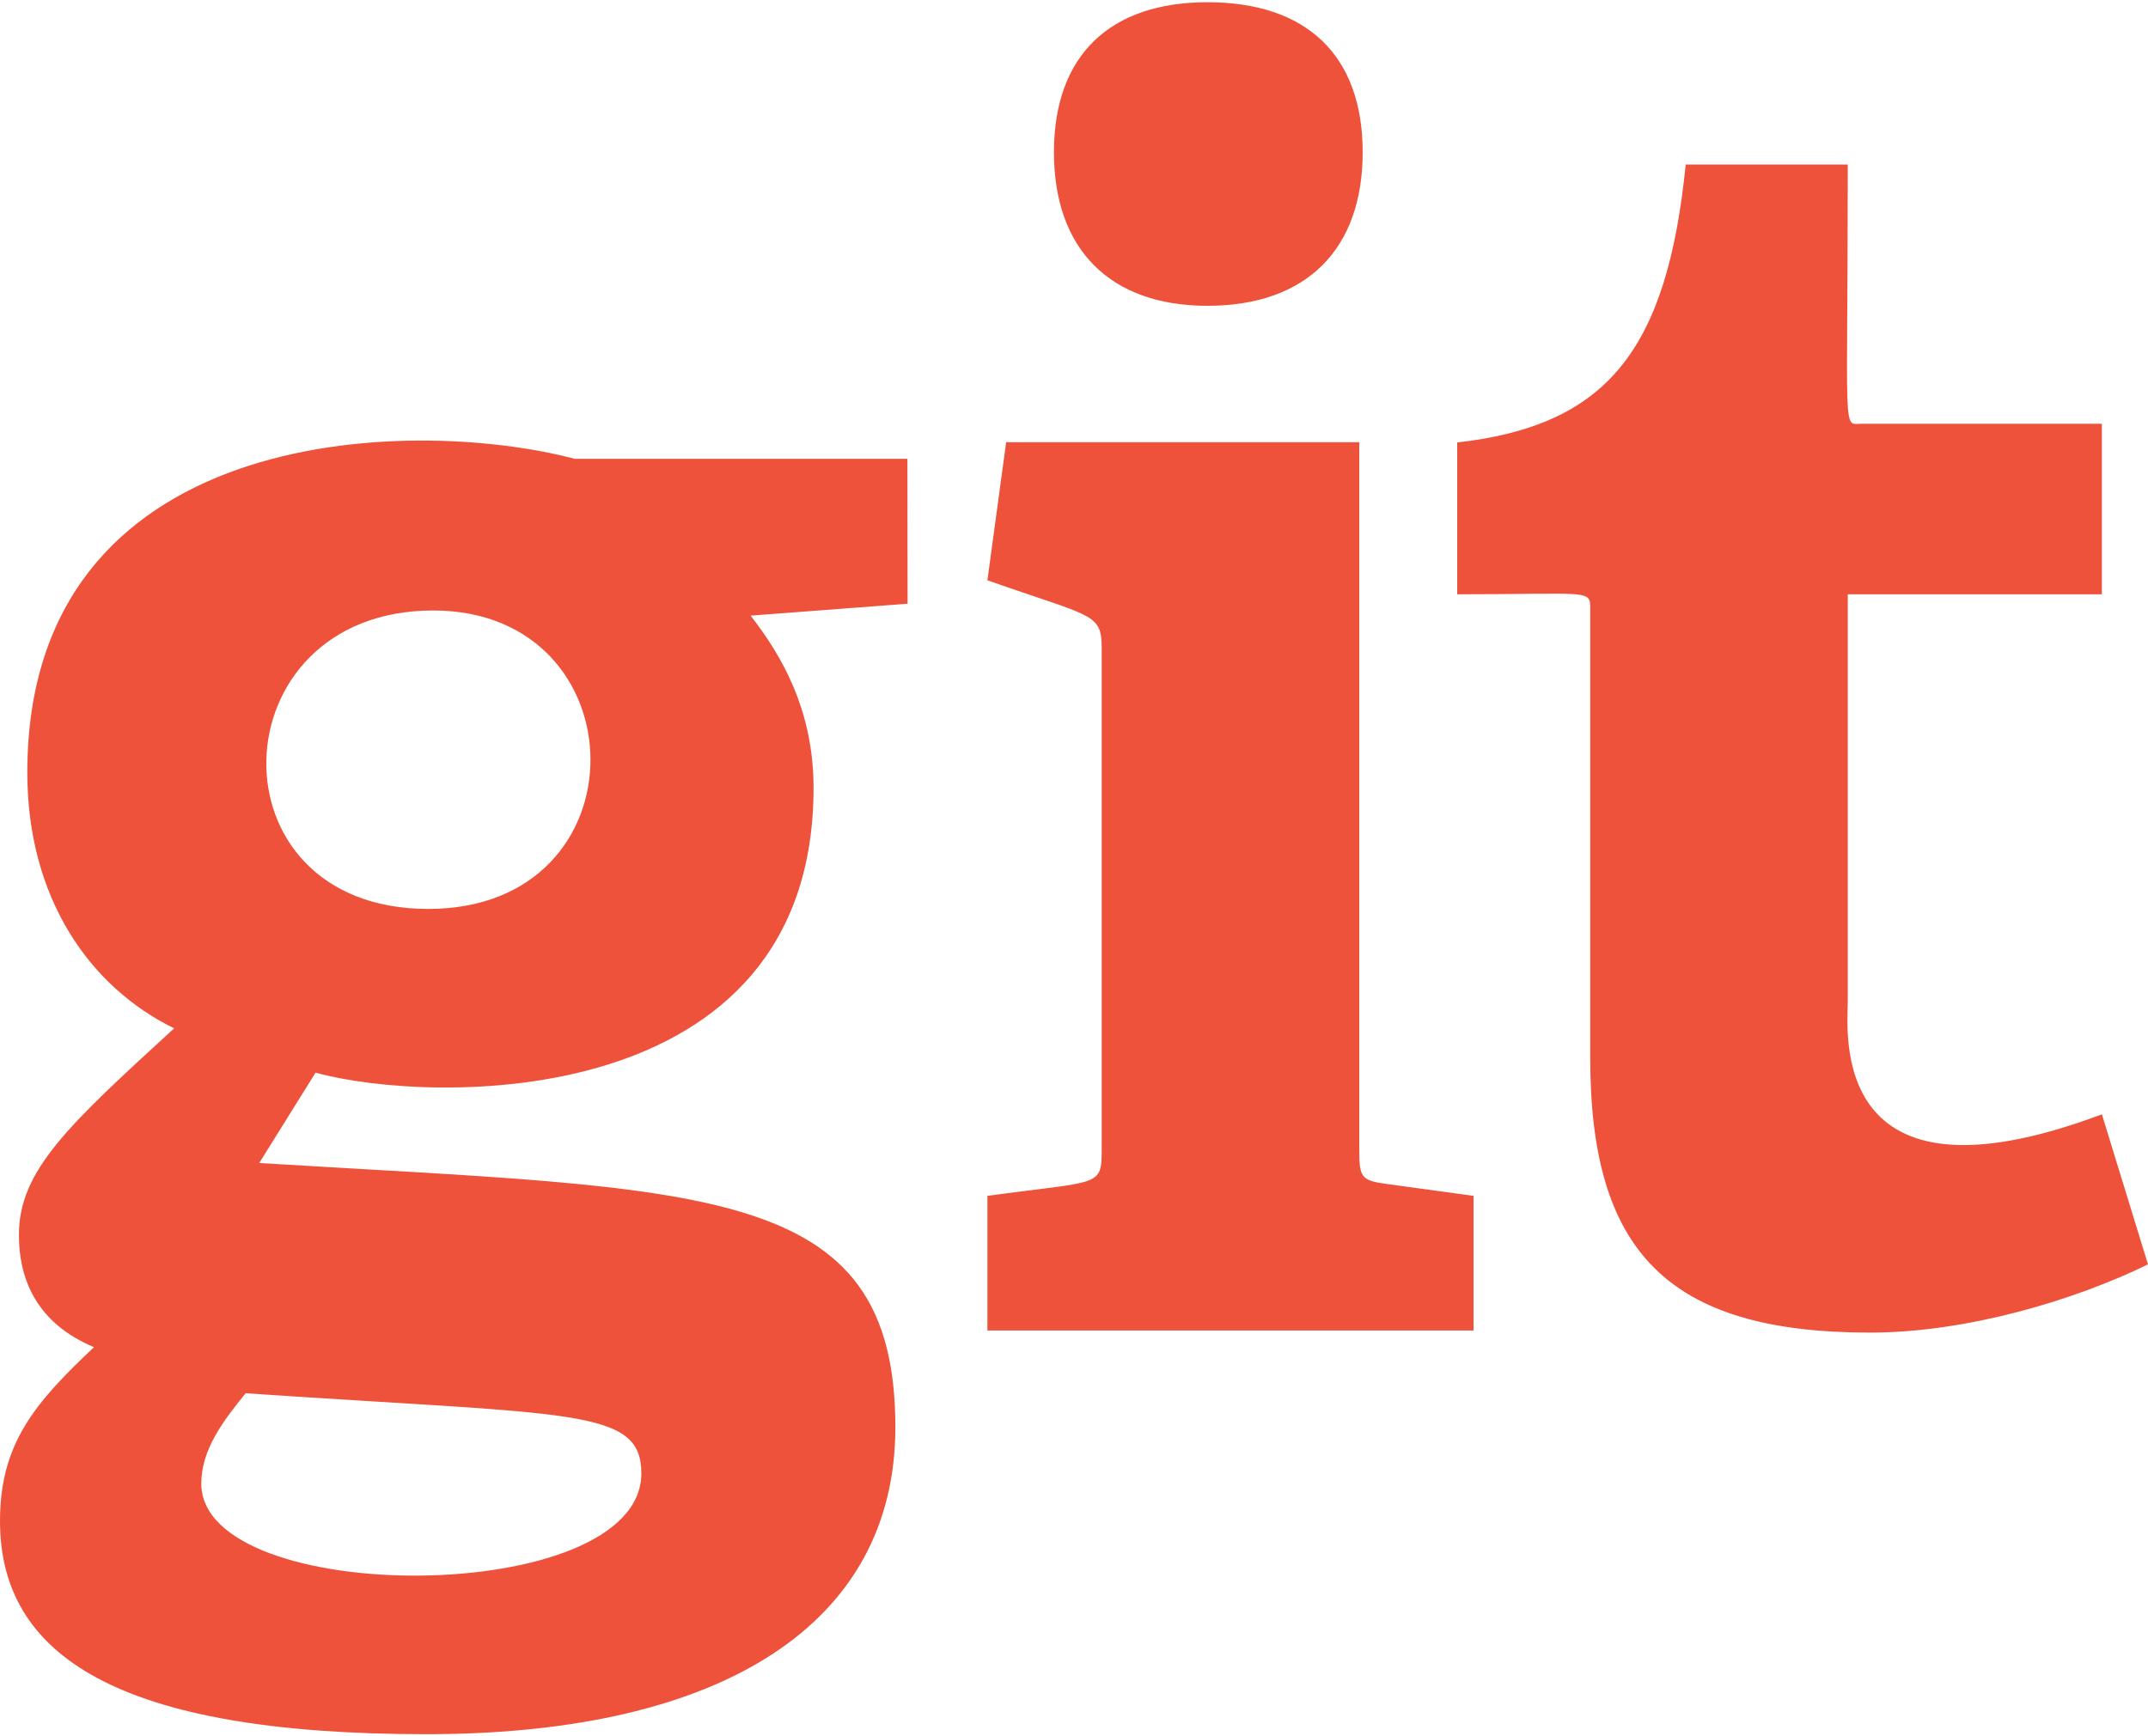 <svg width="512" height="414" viewBox="0 0 512 414" fill="none" xmlns="http://www.w3.org/2000/svg">
<path d="M216.29 109.39H137C97 98.9 6.51 101.63 6.51 184.18C6.51 214.27 21.51 235.41 41.51 245.18C16.41 268.18 4.51 279.03 4.51 294.39C4.51 305.39 8.98 315.53 22.4 321.2C8.13 334.61 0 344.35 0 362.65C0 394.76 28.05 413.47 101.63 413.47C172.38 413.47 213.42 387.05 213.42 340.29C213.42 281.63 168.26 283.79 61.79 277.29L75.22 255.74C102.49 263.32 193.92 265.74 193.92 187.85C193.92 169.15 186.19 156.14 178.92 146.78L216.33 143.94L216.29 109.39ZM152.87 351.29C152.87 383.35 47.98 383.39 47.98 353.72C47.98 345.58 53.25 338.72 58.55 332.18C136.26 337.48 152.87 335.55 152.87 351.29ZM102.06 216.71C49.26 216.71 51.6 145.55 103.26 145.55C152.8 145.55 154.08 216.71 102.06 216.71ZM235.36 317.22V285.12C262.11 281.46 262.6 283.12 262.6 274.12V154.61C262.6 146.11 260.55 147.23 235.36 138.35L239.83 105.43H324V274.14C324 280.65 324.4 281.46 330.51 282.28L351.24 285.12V317.22H235.36ZM287.81 72.91C264.64 72.91 251.22 59.48 251.22 36.3C251.22 13.12 264.64 0.53 287.81 0.53C311.39 0.53 324.81 13.15 324.81 36.3C324.81 59.45 311.39 72.91 287.81 72.91ZM512 301.46C494.51 309.99 468.9 317.72 445.72 317.72C397.34 317.72 379.05 298.22 379.05 252.26V145.75C379.05 140.33 380.1 141.69 347.34 141.69V105.5C383.12 101.43 397.34 83.5 401.81 39.23H440.44C440.44 105.06 439.1 101.04 443.7 101.04H501V141.69H440.44V238.84C440.44 245.76 435.52 290.25 501.01 265.68L512 301.46Z" fill="#EE523B"/>
</svg>
